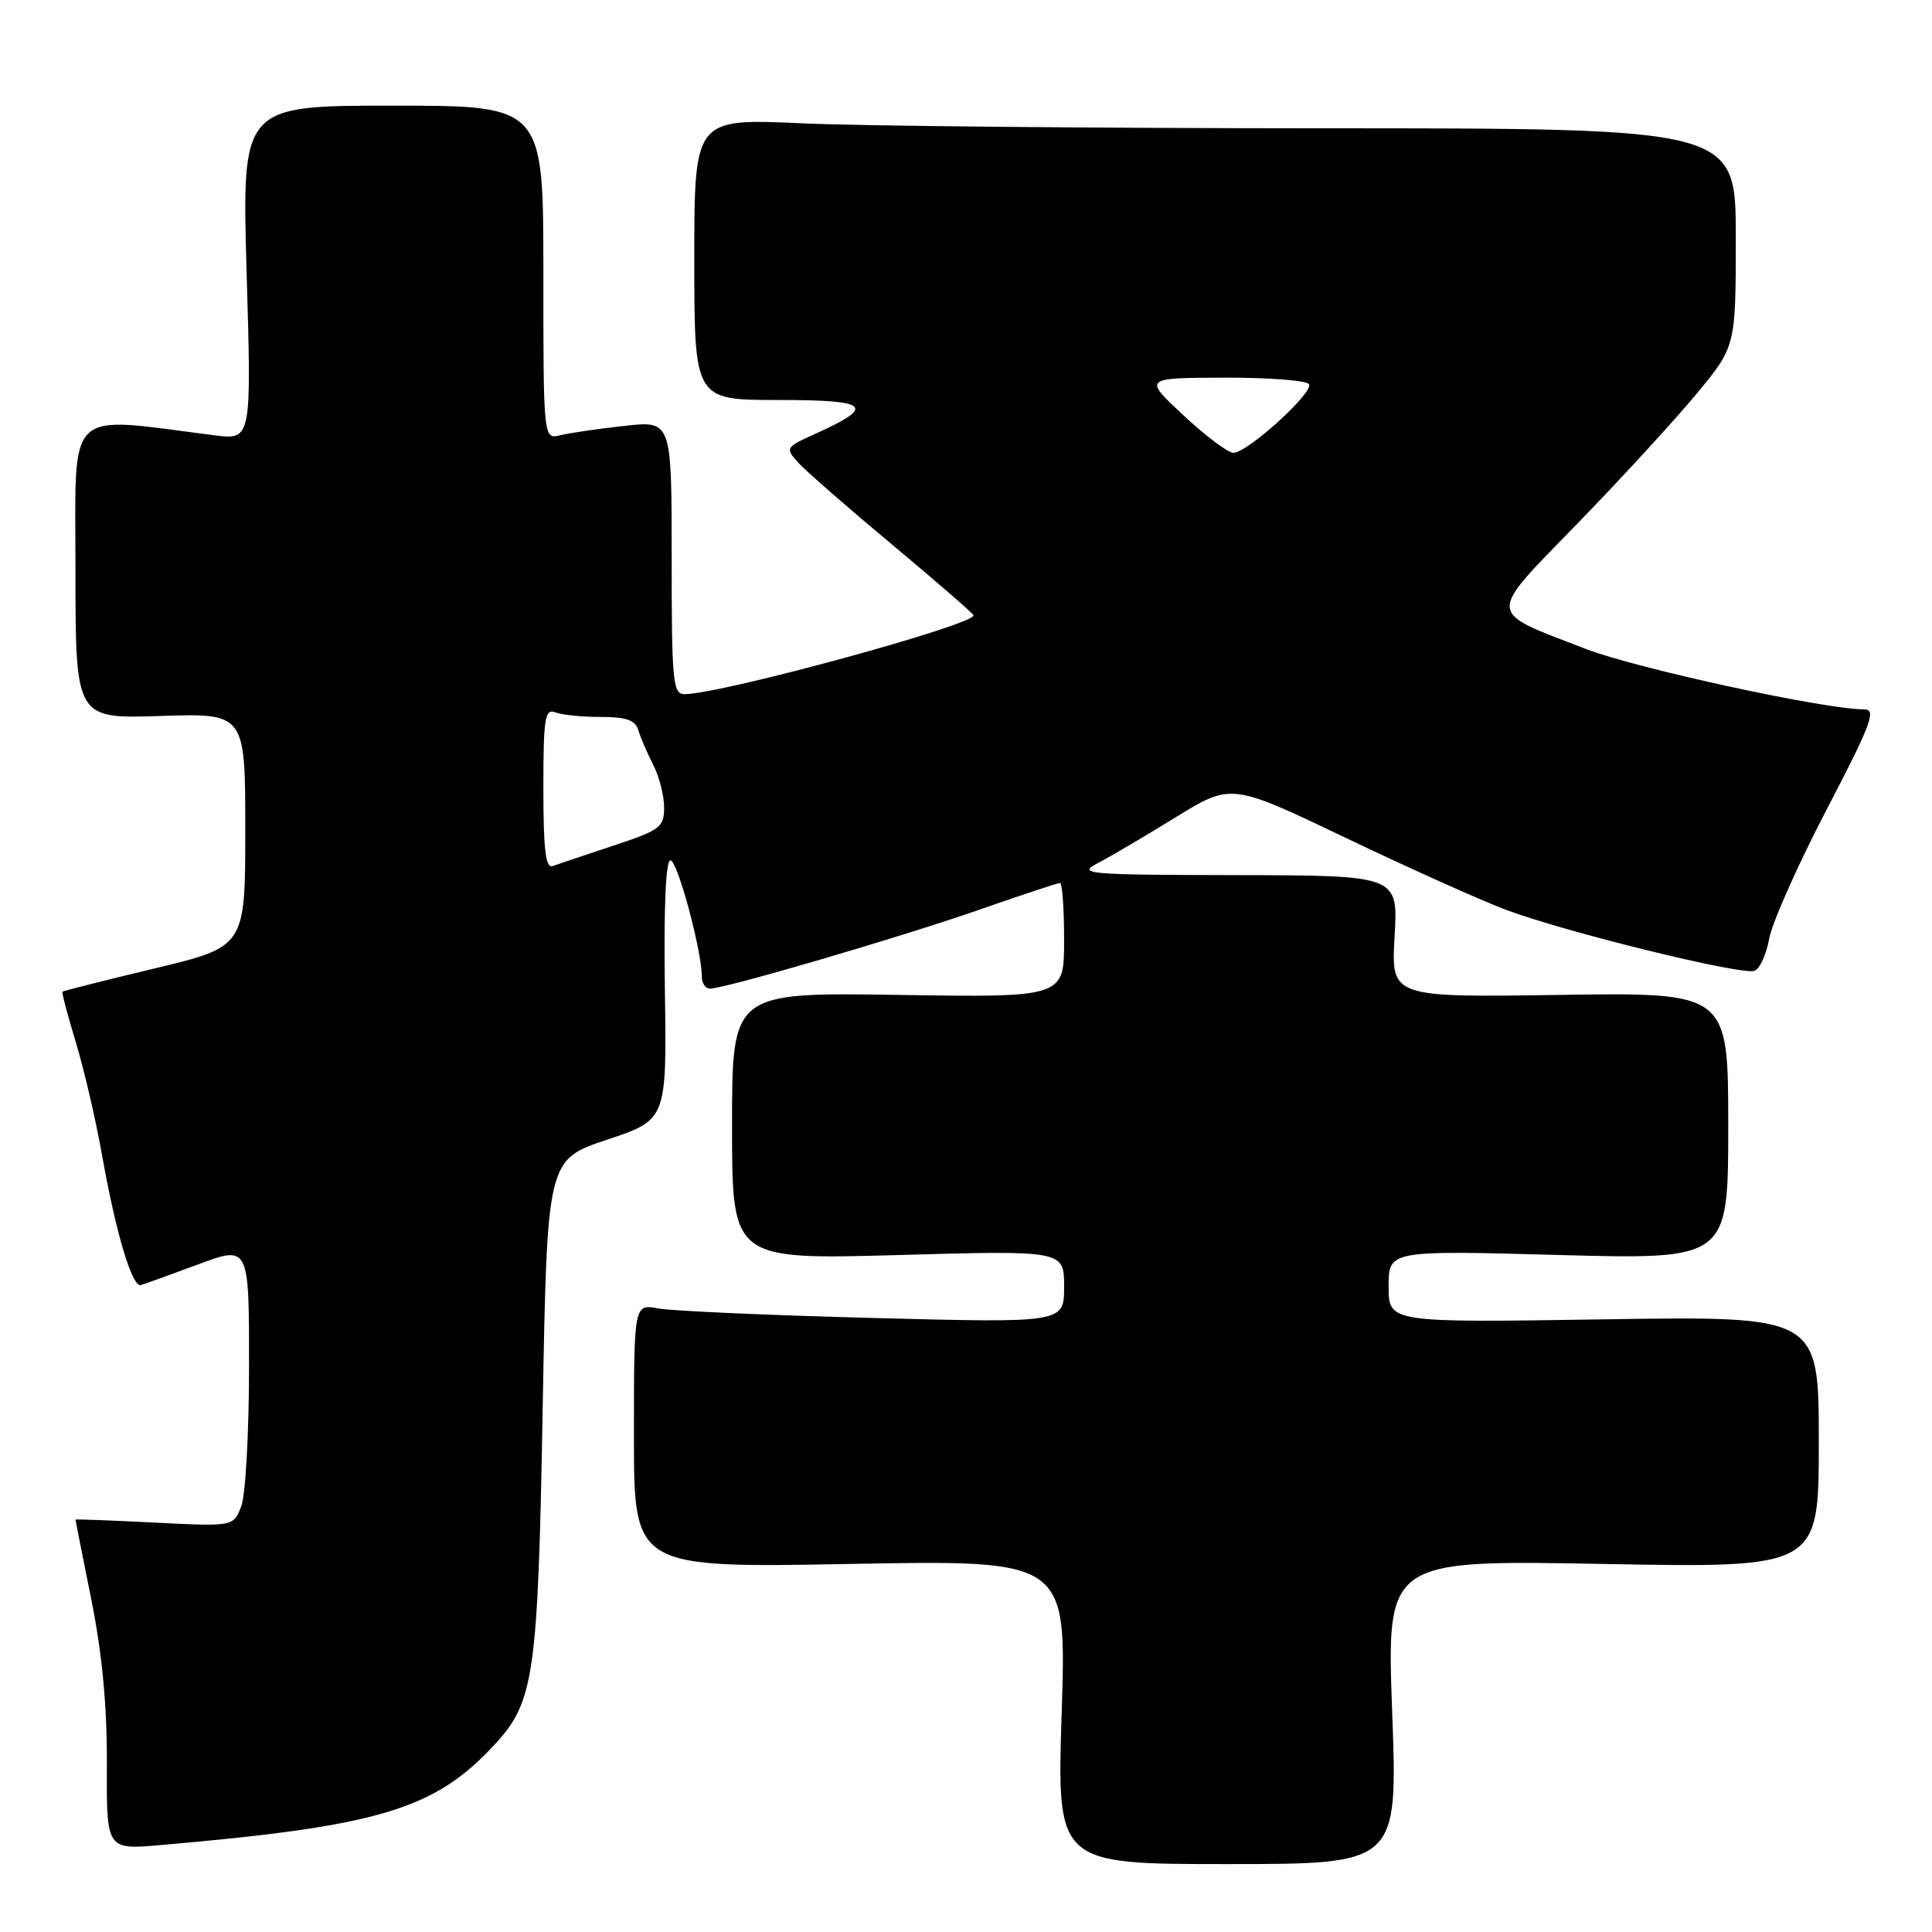 <?xml version="1.0" encoding="UTF-8" standalone="no"?>
<!DOCTYPE svg PUBLIC "-//W3C//DTD SVG 1.1//EN" "http://www.w3.org/Graphics/SVG/1.1/DTD/svg11.dtd" >
<svg xmlns="http://www.w3.org/2000/svg" xmlns:xlink="http://www.w3.org/1999/xlink" version="1.1" viewBox="0 0 256 256">
 <g >
 <path fill="currentColor"
d=" M 184.47 226.85 C 183.73 206.70 183.73 206.70 212.37 207.23 C 241.00 207.76 241.00 207.76 241.00 191.07 C 241.00 174.38 241.00 174.38 212.50 174.82 C 184.00 175.26 184.00 175.26 184.00 170.47 C 184.00 165.68 184.00 165.68 206.50 166.29 C 229.00 166.90 229.00 166.90 229.00 149.20 C 229.00 131.50 229.00 131.50 206.66 131.83 C 184.32 132.16 184.32 132.16 184.79 124.08 C 185.26 116.00 185.26 116.00 163.88 115.96 C 143.83 115.92 142.69 115.82 145.50 114.35 C 147.15 113.49 151.80 110.75 155.82 108.27 C 163.15 103.77 163.15 103.77 178.30 111.01 C 186.64 115.00 196.18 119.29 199.51 120.54 C 207.37 123.50 230.85 129.27 232.48 128.64 C 233.18 128.38 234.06 126.44 234.44 124.33 C 234.83 122.22 238.25 114.54 242.05 107.25 C 247.94 95.95 248.67 94.00 247.04 94.00 C 241.79 94.00 216.88 88.59 210.10 85.98 C 196.84 80.86 196.90 81.83 209.05 69.34 C 214.84 63.38 221.92 55.66 224.79 52.20 C 230.00 45.90 230.00 45.90 230.00 31.45 C 230.00 17.00 230.00 17.00 175.25 17.00 C 145.14 16.99 114.09 16.70 106.25 16.34 C 92.00 15.69 92.00 15.69 92.00 34.34 C 92.00 53.00 92.00 53.00 103.12 53.00 C 115.27 53.00 116.16 53.82 107.99 57.50 C 104.09 59.26 104.03 59.37 105.74 61.27 C 106.71 62.35 112.34 67.27 118.25 72.20 C 124.16 77.13 129.00 81.33 129.00 81.54 C 129.00 82.83 95.70 91.92 90.75 91.98 C 89.15 92.00 89.00 90.48 89.00 73.87 C 89.00 55.74 89.00 55.74 82.75 56.43 C 79.31 56.81 75.49 57.37 74.25 57.67 C 72.00 58.22 72.00 58.22 72.00 36.11 C 72.00 14.00 72.00 14.00 52.02 14.00 C 32.04 14.00 32.04 14.00 32.68 36.15 C 33.33 58.30 33.33 58.30 28.41 57.68 C 8.43 55.14 10.00 53.62 10.00 75.48 C 10.00 95.24 10.00 95.24 21.25 94.87 C 32.50 94.50 32.50 94.50 32.50 109.97 C 32.50 125.44 32.50 125.44 20.50 128.32 C 13.90 129.90 8.40 131.29 8.28 131.40 C 8.16 131.51 8.95 134.51 10.03 138.05 C 11.11 141.60 12.68 148.32 13.51 153.00 C 15.34 163.33 17.50 170.58 18.65 170.28 C 19.12 170.15 22.54 168.92 26.25 167.54 C 33.00 165.03 33.00 165.03 33.00 180.95 C 33.00 189.71 32.54 198.09 31.97 199.58 C 30.94 202.28 30.94 202.28 20.47 201.75 C 14.71 201.46 10.00 201.28 10.00 201.36 C 10.00 201.44 10.95 206.23 12.11 212.00 C 13.54 219.15 14.20 226.11 14.16 233.81 C 14.11 245.11 14.11 245.11 21.30 244.48 C 50.24 241.97 57.57 239.77 65.50 231.21 C 70.79 225.51 71.28 222.15 71.91 186.58 C 72.50 153.67 72.50 153.67 80.42 151.02 C 88.35 148.38 88.35 148.38 88.10 131.19 C 87.94 120.28 88.21 114.00 88.84 114.00 C 89.77 114.00 93.00 126.00 93.00 129.45 C 93.00 130.30 93.48 131.00 94.07 131.00 C 96.05 131.00 119.37 124.17 129.71 120.56 C 135.32 118.60 140.16 117.00 140.46 117.00 C 140.76 117.00 141.00 120.41 141.00 124.58 C 141.00 132.17 141.00 132.17 119.00 131.83 C 97.00 131.50 97.00 131.50 97.00 149.21 C 97.00 166.91 97.00 166.91 119.00 166.30 C 141.00 165.68 141.00 165.68 141.00 170.49 C 141.00 175.30 141.00 175.30 115.75 174.64 C 101.86 174.28 89.04 173.71 87.25 173.38 C 84.00 172.77 84.00 172.77 84.00 190.27 C 84.00 207.76 84.00 207.76 112.66 207.23 C 141.33 206.70 141.33 206.70 140.68 226.85 C 140.03 247.00 140.03 247.00 162.62 247.00 C 185.21 247.00 185.21 247.00 184.47 226.85 Z  M 72.00 104.50 C 72.00 95.14 72.20 93.86 73.58 94.39 C 74.45 94.73 77.17 95.00 79.61 95.00 C 82.99 95.00 84.19 95.42 84.58 96.75 C 84.87 97.71 85.75 99.77 86.55 101.33 C 87.35 102.89 88.00 105.44 88.00 107.00 C 88.00 109.62 87.47 110.01 81.25 112.06 C 77.54 113.29 73.94 114.50 73.25 114.75 C 72.30 115.10 72.00 112.65 72.00 104.50 Z  M 156.82 55.04 C 151.50 50.08 151.50 50.08 162.19 50.04 C 168.07 50.02 173.14 50.41 173.45 50.91 C 174.11 51.99 165.29 60.00 163.43 60.00 C 162.72 60.00 159.75 57.77 156.82 55.04 Z "/>
</g>
</svg>